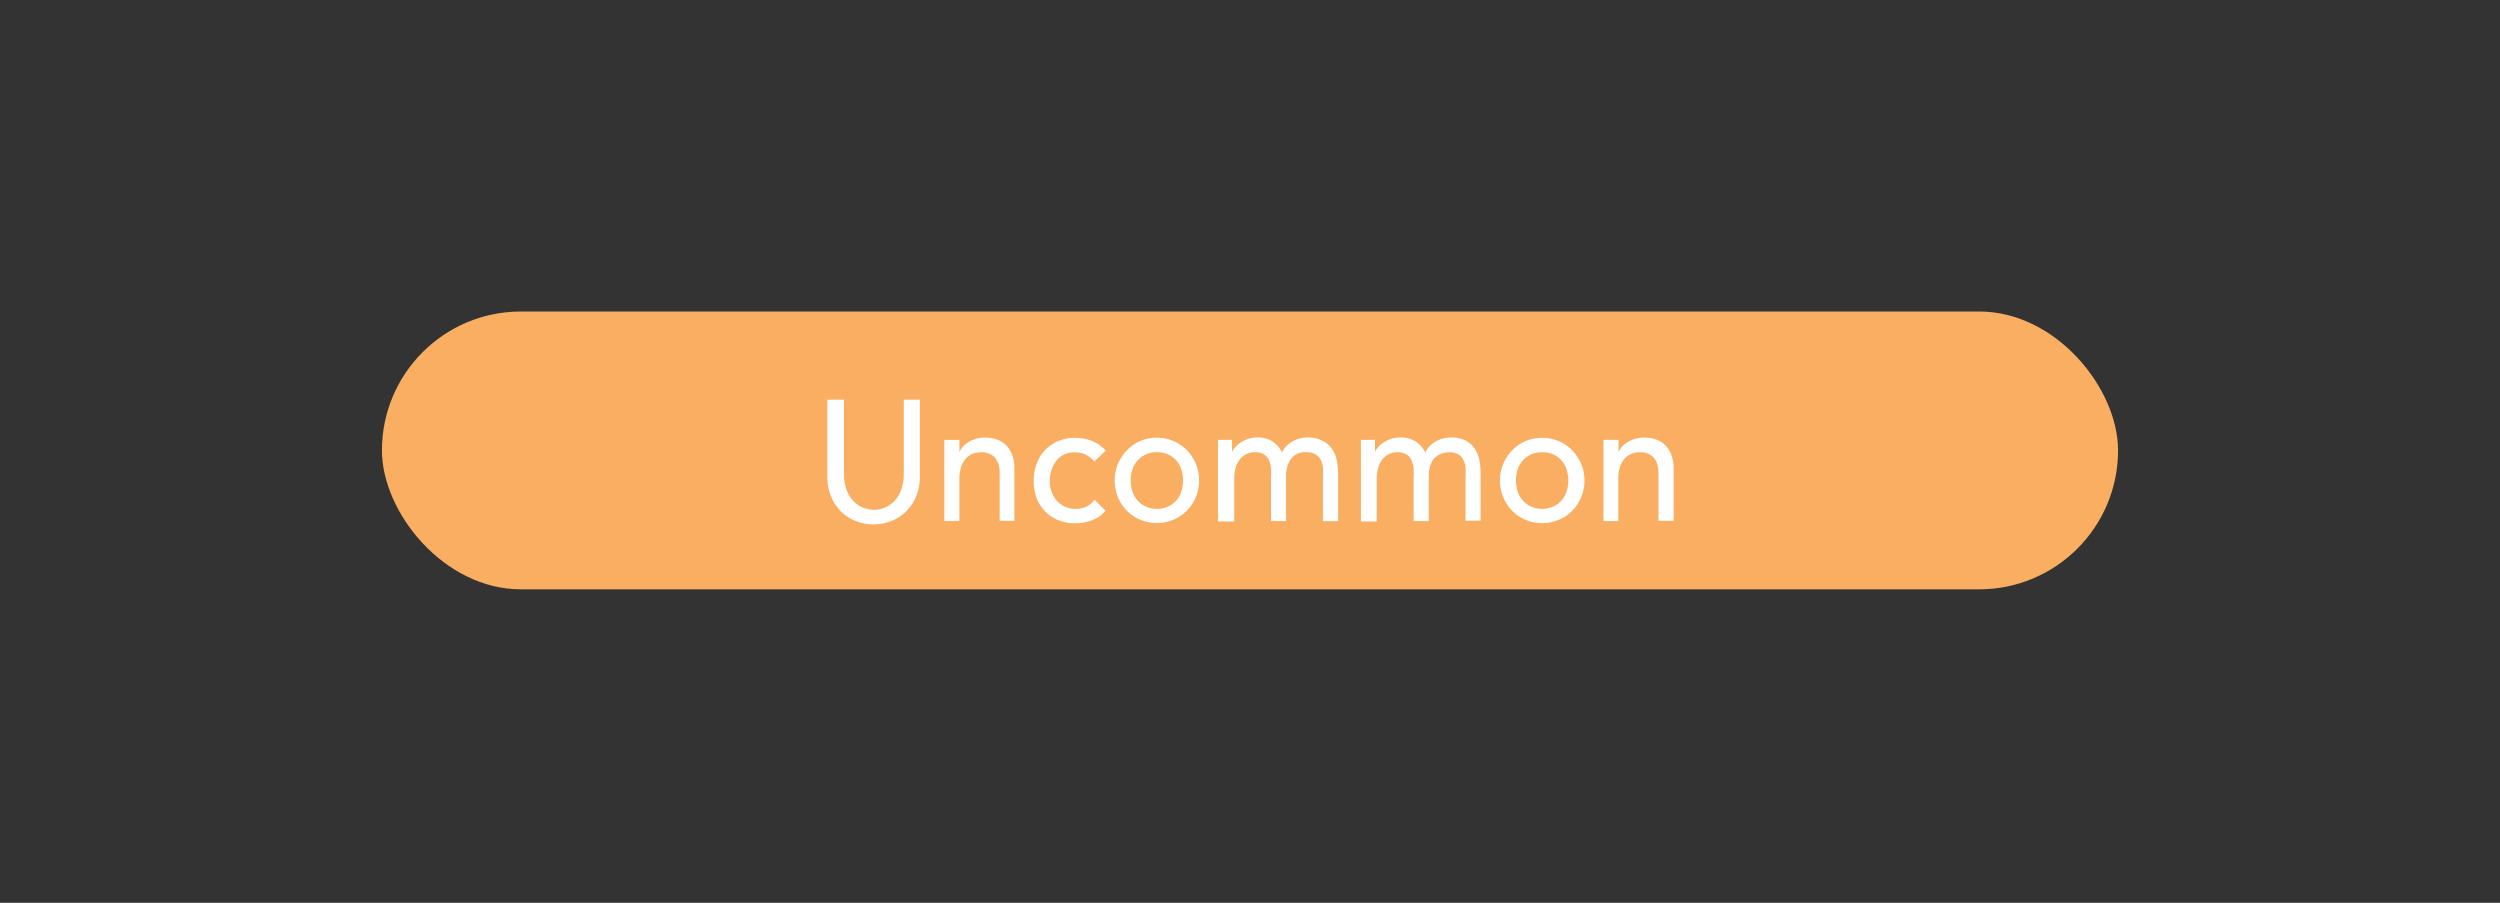 <svg id="Common" xmlns="http://www.w3.org/2000/svg" viewBox="0 0 204.09 73.7"><rect x="0" y="0" width="204.09" height="73.7" fill="#333333" stroke="none"/><defs><style>.cls-1{fill:#faae61;}.cls-2{fill:#fff;}</style></defs><title>Uncommon</title><rect class="cls-1" x="31.18" y="25.43" width="141.73" height="22.68" rx="11.34"/><path class="cls-2" d="M68.9,32.63v6.08a3.63,3.63,0,0,0,.13,1,2.77,2.77,0,0,0,.41.91,2.31,2.31,0,0,0,3.8,0,2.58,2.58,0,0,0,.41-.91,3.63,3.63,0,0,0,.13-1V32.63h1.31v6.29a4,4,0,0,1-.29,1.57A3.76,3.76,0,0,1,74,41.72a3.62,3.62,0,0,1-1.19.8,4.05,4.05,0,0,1-3,0,3.72,3.72,0,0,1-1.19-.8,3.76,3.76,0,0,1-.79-1.23,4,4,0,0,1-.29-1.57V32.63Z"/><path class="cls-2" d="M77.09,35.91h1.23v1h0a1.81,1.81,0,0,1,.81-.86,2.6,2.6,0,0,1,1.33-.33,2.68,2.68,0,0,1,.89.15,2,2,0,0,1,.76.45,2.34,2.34,0,0,1,.51.79,3.06,3.06,0,0,1,.19,1.14v4.27H81.61V38.62a2.34,2.34,0,0,0-.12-.79,1.71,1.71,0,0,0-.33-.53,1.32,1.32,0,0,0-.48-.29,1.67,1.67,0,0,0-.55-.09,2,2,0,0,0-.71.12,1.63,1.63,0,0,0-.58.4,1.9,1.9,0,0,0-.38.69,3.26,3.26,0,0,0-.14,1v3.41H77.09Z"/><path class="cls-2" d="M89.34,37.67a2.39,2.39,0,0,0-.71-.55,2,2,0,0,0-.9-.19,1.87,1.87,0,0,0-.88.19,1.61,1.61,0,0,0-.63.52,2.43,2.43,0,0,0-.39.75,3.3,3.3,0,0,0-.13.89,2.58,2.58,0,0,0,.15.88,2.19,2.19,0,0,0,.43.72,2.07,2.07,0,0,0,.65.48,2.19,2.19,0,0,0,1.76,0,2.33,2.33,0,0,0,.68-.56l.88.9a2.68,2.68,0,0,1-1.12.78,3.76,3.76,0,0,1-1.35.24,3.56,3.56,0,0,1-1.37-.25,3.08,3.08,0,0,1-1.08-.71,3.15,3.15,0,0,1-.7-1.09,3.93,3.93,0,0,1-.24-1.41,4,4,0,0,1,.24-1.41A3.17,3.17,0,0,1,86.39,36a3.66,3.66,0,0,1,1.39-.26,3.75,3.75,0,0,1,1.37.26,3,3,0,0,1,1.12.79Z"/><path class="cls-2" d="M91,39.23a3.58,3.58,0,0,1,.26-1.36A3.66,3.66,0,0,1,92,36.76,3.32,3.32,0,0,1,93.08,36a3.54,3.54,0,0,1,2.71,0,3.36,3.36,0,0,1,1.1.75,3.63,3.63,0,0,1,.73,1.11,3.4,3.4,0,0,1,.27,1.36,3.44,3.44,0,0,1-.27,1.36,3.37,3.37,0,0,1-1.83,1.85,3.54,3.54,0,0,1-2.71,0A3.45,3.45,0,0,1,92,41.7a3.54,3.54,0,0,1-.74-1.11A3.62,3.62,0,0,1,91,39.23Zm1.31,0a2.83,2.83,0,0,0,.15.93,2,2,0,0,0,.43.72,1.83,1.83,0,0,0,.67.48,2.11,2.11,0,0,0,.89.18,2.18,2.18,0,0,0,.89-.18,2,2,0,0,0,.67-.48,2.14,2.14,0,0,0,.42-.72,3,3,0,0,0,0-1.87,2.14,2.14,0,0,0-.42-.72,2,2,0,0,0-1.56-.65,2.11,2.11,0,0,0-.89.17,2,2,0,0,0-.67.48,2,2,0,0,0-.43.72A2.85,2.85,0,0,0,92.3,39.23Z"/><path class="cls-2" d="M99.43,35.91h1.15v1h0a1.27,1.27,0,0,1,.21-.35,2.47,2.47,0,0,1,.44-.4,3.09,3.09,0,0,1,.63-.32,2.28,2.28,0,0,1,.8-.13,2.1,2.1,0,0,1,2,1.23,2,2,0,0,1,.89-.92,2.38,2.38,0,0,1,1.16-.31A2.61,2.61,0,0,1,108,36a2.06,2.06,0,0,1,.76.67,2.39,2.39,0,0,1,.37.93,5.6,5.6,0,0,1,.11,1.09v3.86H108V38.85a5.74,5.74,0,0,0,0-.73,2,2,0,0,0-.2-.62,1.09,1.09,0,0,0-.43-.42,1.37,1.37,0,0,0-.72-.16,1.43,1.43,0,0,0-1.28.56,2.52,2.52,0,0,0-.38,1.44v3.62h-1.23V39.07a7.57,7.57,0,0,0,0-.87,2.26,2.26,0,0,0-.19-.68,1,1,0,0,0-.41-.44,1.37,1.37,0,0,0-.72-.16,1.53,1.53,0,0,0-1.18.53,2,2,0,0,0-.37.68,3.12,3.12,0,0,0-.13,1v3.44H99.43Z"/><path class="cls-2" d="M111.1,35.91h1.15v1h0a.91.91,0,0,1,.21-.35,2.17,2.17,0,0,1,.44-.4,2.64,2.64,0,0,1,.63-.32,2.24,2.24,0,0,1,.8-.13,2.18,2.18,0,0,1,1.21.31,2.23,2.23,0,0,1,.81.92,2.09,2.09,0,0,1,.89-.92,2.41,2.41,0,0,1,1.17-.31,2.61,2.61,0,0,1,1.23.25,2,2,0,0,1,.75.67,2.57,2.57,0,0,1,.38.93,5.6,5.6,0,0,1,.1,1.09v3.86h-1.23V38.85a5.71,5.71,0,0,0,0-.73,1.74,1.74,0,0,0-.2-.62,1.13,1.13,0,0,0-.42-.42,1.73,1.73,0,0,0-2,.4,2.45,2.45,0,0,0-.38,1.44v3.62h-1.24V39.07a7.71,7.71,0,0,0,0-.87,2.26,2.26,0,0,0-.2-.68,1,1,0,0,0-.41-.44,1.35,1.35,0,0,0-.72-.16,1.55,1.55,0,0,0-.63.13,1.41,1.41,0,0,0-.54.4,1.84,1.84,0,0,0-.37.68,3.1,3.1,0,0,0-.14,1v3.44H111.1Z"/><path class="cls-2" d="M122.45,39.23a3.4,3.4,0,0,1,.27-1.36,3.45,3.45,0,0,1,.73-1.11,3.32,3.32,0,0,1,1.09-.75,3.54,3.54,0,0,1,2.71,0,3.36,3.36,0,0,1,1.1.75,3.63,3.63,0,0,1,.73,1.11,3.4,3.4,0,0,1,.27,1.36,3.44,3.44,0,0,1-.27,1.36,3.37,3.37,0,0,1-1.83,1.85,3.54,3.54,0,0,1-2.71,0,3.45,3.45,0,0,1-1.09-.74,3.35,3.35,0,0,1-.73-1.11A3.44,3.44,0,0,1,122.45,39.23Zm1.31,0a2.83,2.83,0,0,0,.15.93,2,2,0,0,0,.43.72,1.83,1.83,0,0,0,.67.48,2.11,2.11,0,0,0,.89.18,2.14,2.14,0,0,0,.89-.18,1.91,1.91,0,0,0,.67-.48,2.14,2.14,0,0,0,.42-.72,3,3,0,0,0,0-1.87,2.14,2.14,0,0,0-.42-.72,2,2,0,0,0-.67-.48,2.14,2.14,0,0,0-.89-.17,2.11,2.11,0,0,0-.89.17,2,2,0,0,0-.67.48,2,2,0,0,0-.43.72A2.85,2.85,0,0,0,123.76,39.23Z"/><path class="cls-2" d="M130.9,35.91h1.23v1h0a1.86,1.86,0,0,1,.81-.86,2.65,2.65,0,0,1,1.33-.33,2.74,2.74,0,0,1,.9.15,2,2,0,0,1,.75.45,2.2,2.2,0,0,1,.51.79,3.05,3.05,0,0,1,.2,1.14v4.27h-1.24V38.62a2.34,2.34,0,0,0-.12-.79,1.41,1.41,0,0,0-.33-.53,1.28,1.28,0,0,0-.47-.29,1.73,1.73,0,0,0-.56-.09,2.08,2.08,0,0,0-.71.12,1.51,1.51,0,0,0-.57.4,1.92,1.92,0,0,0-.39.69,3.28,3.28,0,0,0-.13,1v3.41H130.9Z"/></svg>